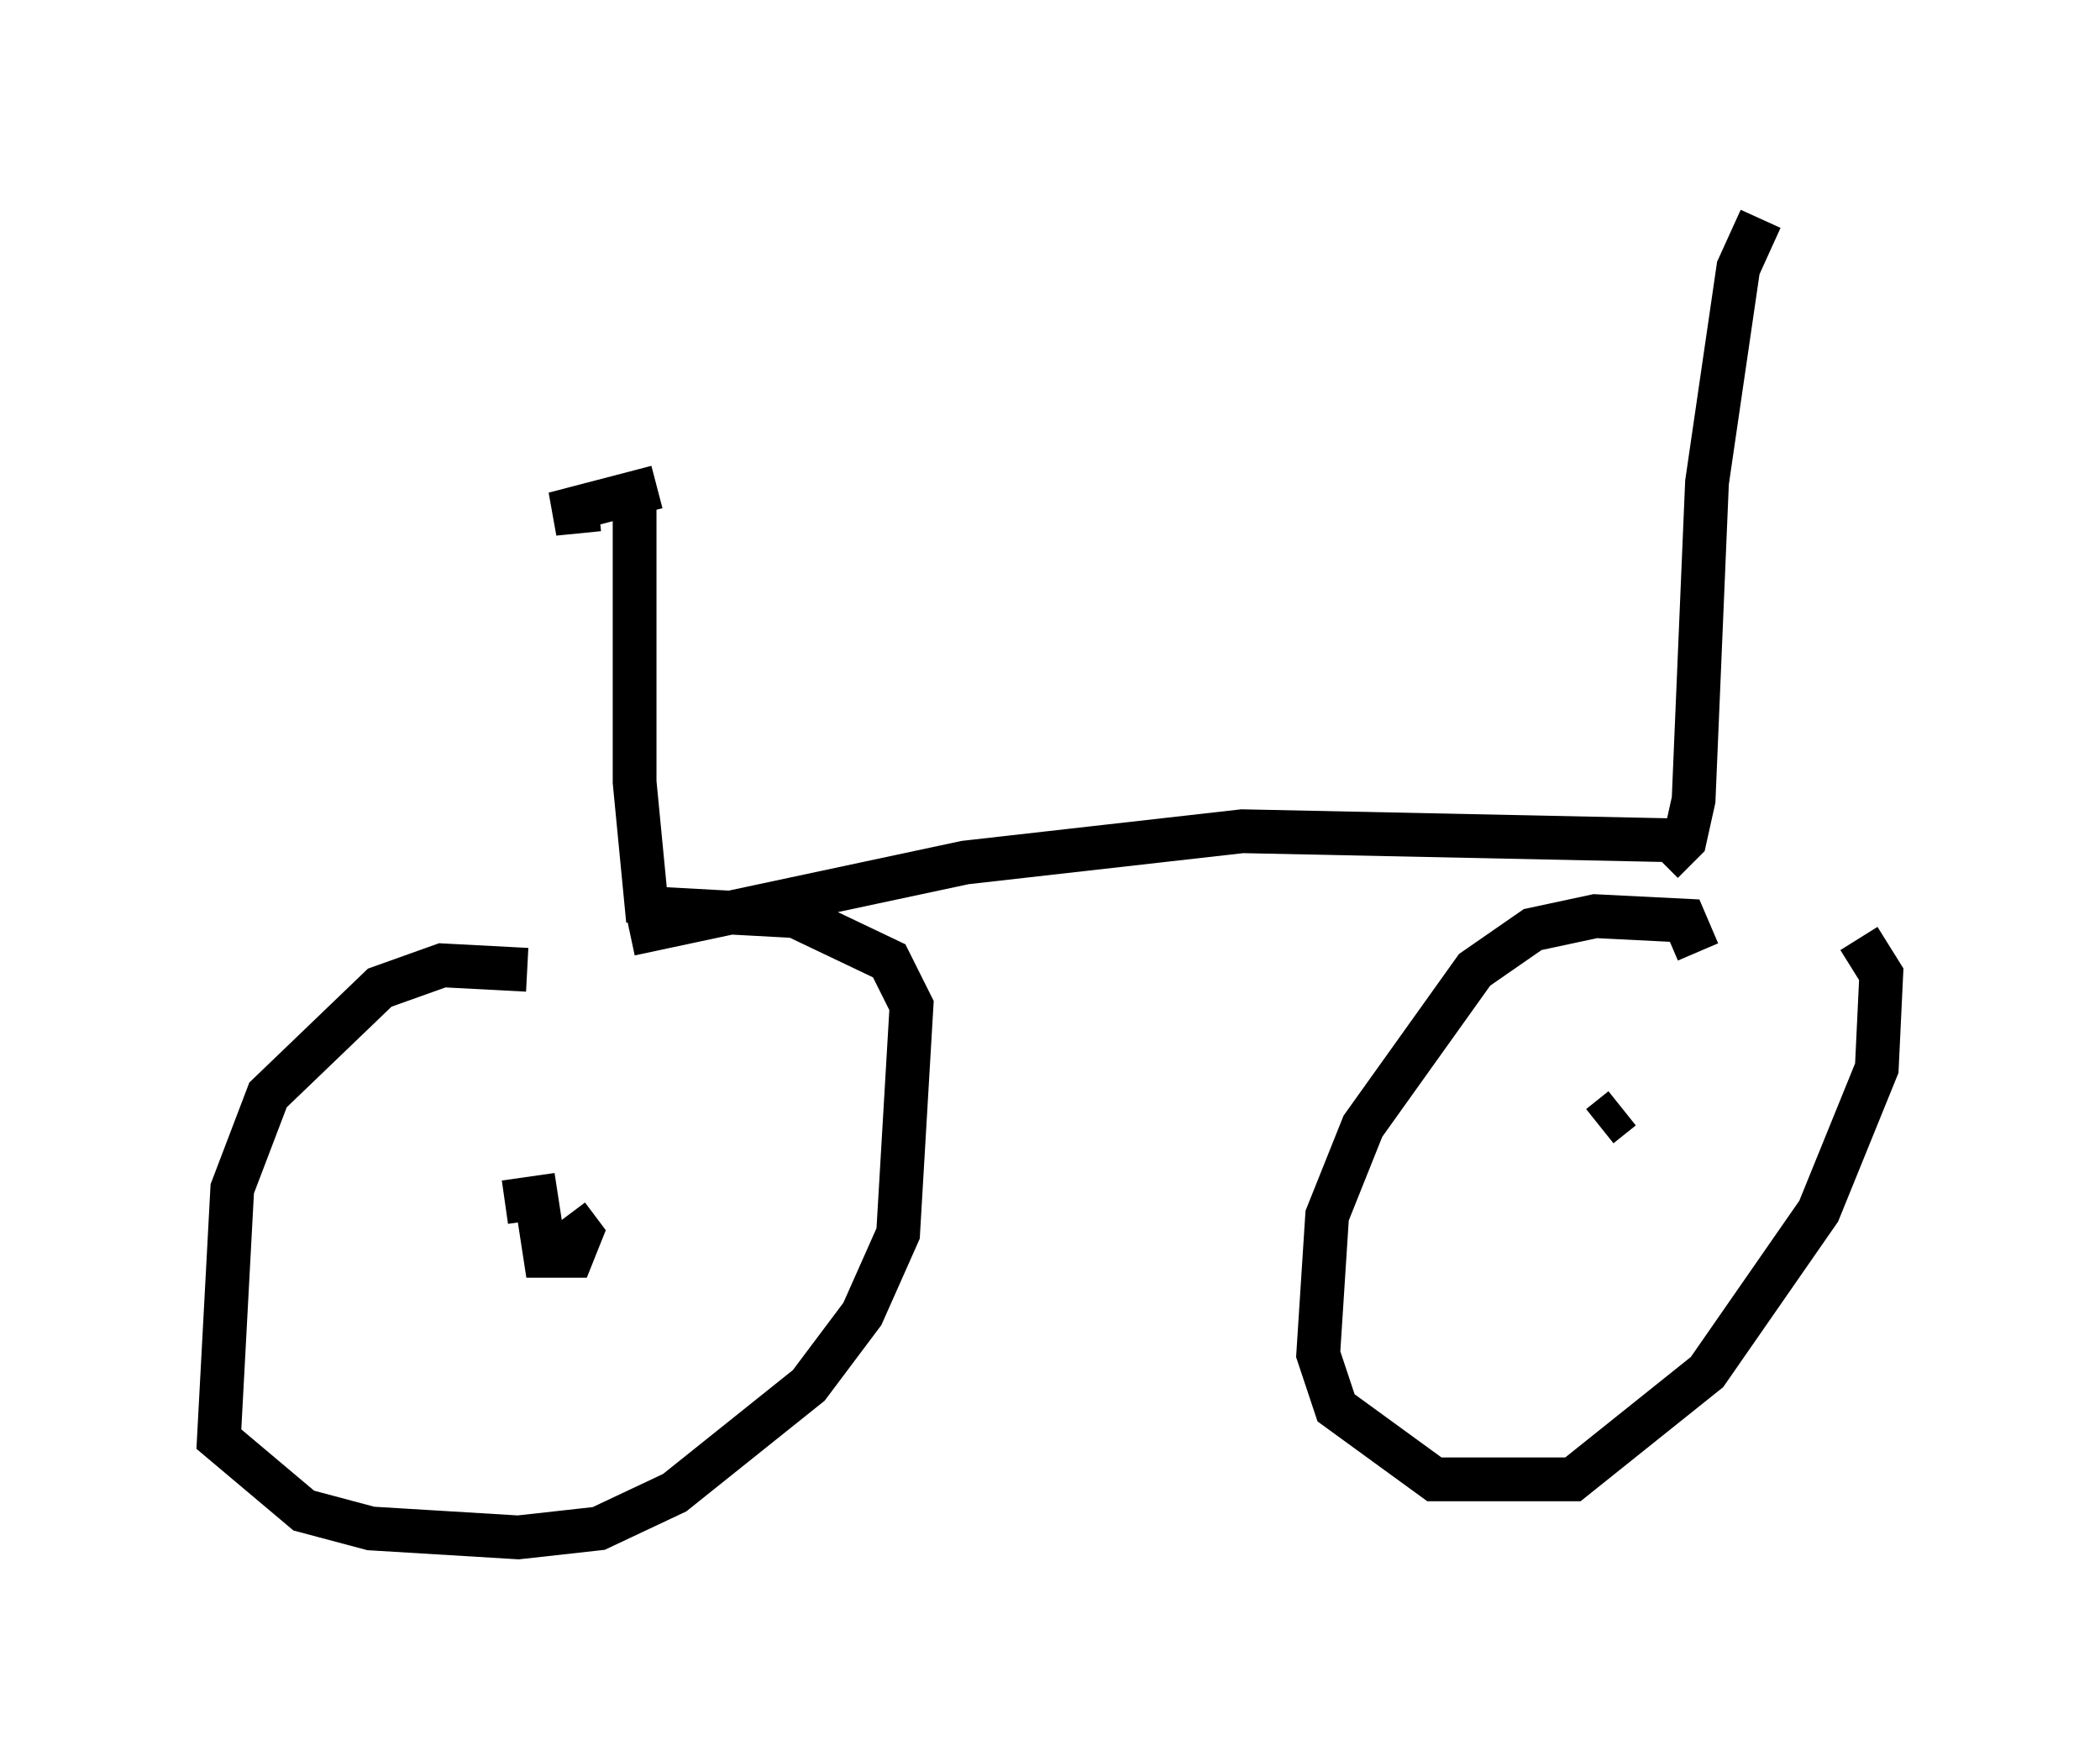 <?xml version="1.0" encoding="utf-8" ?>
<svg baseProfile="full" height="40.115" version="1.1" width="47.975" xmlns="http://www.w3.org/2000/svg" xmlns:ev="http://www.w3.org/2001/xml-events" xmlns:xlink="http://www.w3.org/1999/xlink"><defs /><rect fill="white" height="40.115" width="47.975" x="0" y="0" /><path d="M12.146, 23.171 m-0.102, -1.021 l-1.94, -0.102 -1.429, 0.51 l-2.552, 2.45 -0.817, 2.144 l-0.306, 5.717 1.94, 1.633 l1.531, 0.408 3.369, 0.204 l1.838, -0.204 1.735, -0.817 l3.063, -2.45 1.225, -1.633 l0.817, -1.838 0.306, -5.206 l-0.51, -1.021 -2.144, -1.021 l-3.777, -0.204 m-2.858, 6.738 l0.715, -0.102 0.204, 1.327 l0.613, 0.0 0.204, -0.51 l-0.306, -0.408 m25.827, -6.023 l-0.306, -0.715 -2.042, -0.102 l-1.429, 0.306 -1.327, 0.919 l-2.552, 3.573 -0.817, 2.042 l-0.204, 3.165 0.408, 1.225 l2.246, 1.633 3.165, 0.0 l3.063, -2.45 2.552, -3.675 l1.327, -3.267 0.102, -2.144 l-0.51, -0.817 m-5.41, 3.879 l-0.51, 0.408 m1.531, -6.533 l-9.698, -0.204 -6.329, 0.715 l-7.656, 1.633 m0.408, -0.306 l-0.306, -3.165 0.0, -6.738 m-0.204, 0.408 l0.0, 0.0 m-0.613, 0.102 l-1.021, 0.102 2.348, -0.613 m22.969, 8.575 l0.51, -0.51 0.204, -0.919 l0.306, -7.248 0.715, -4.9 l0.51, -1.123 " fill="none" stroke="black" stroke-width="1" /></svg>